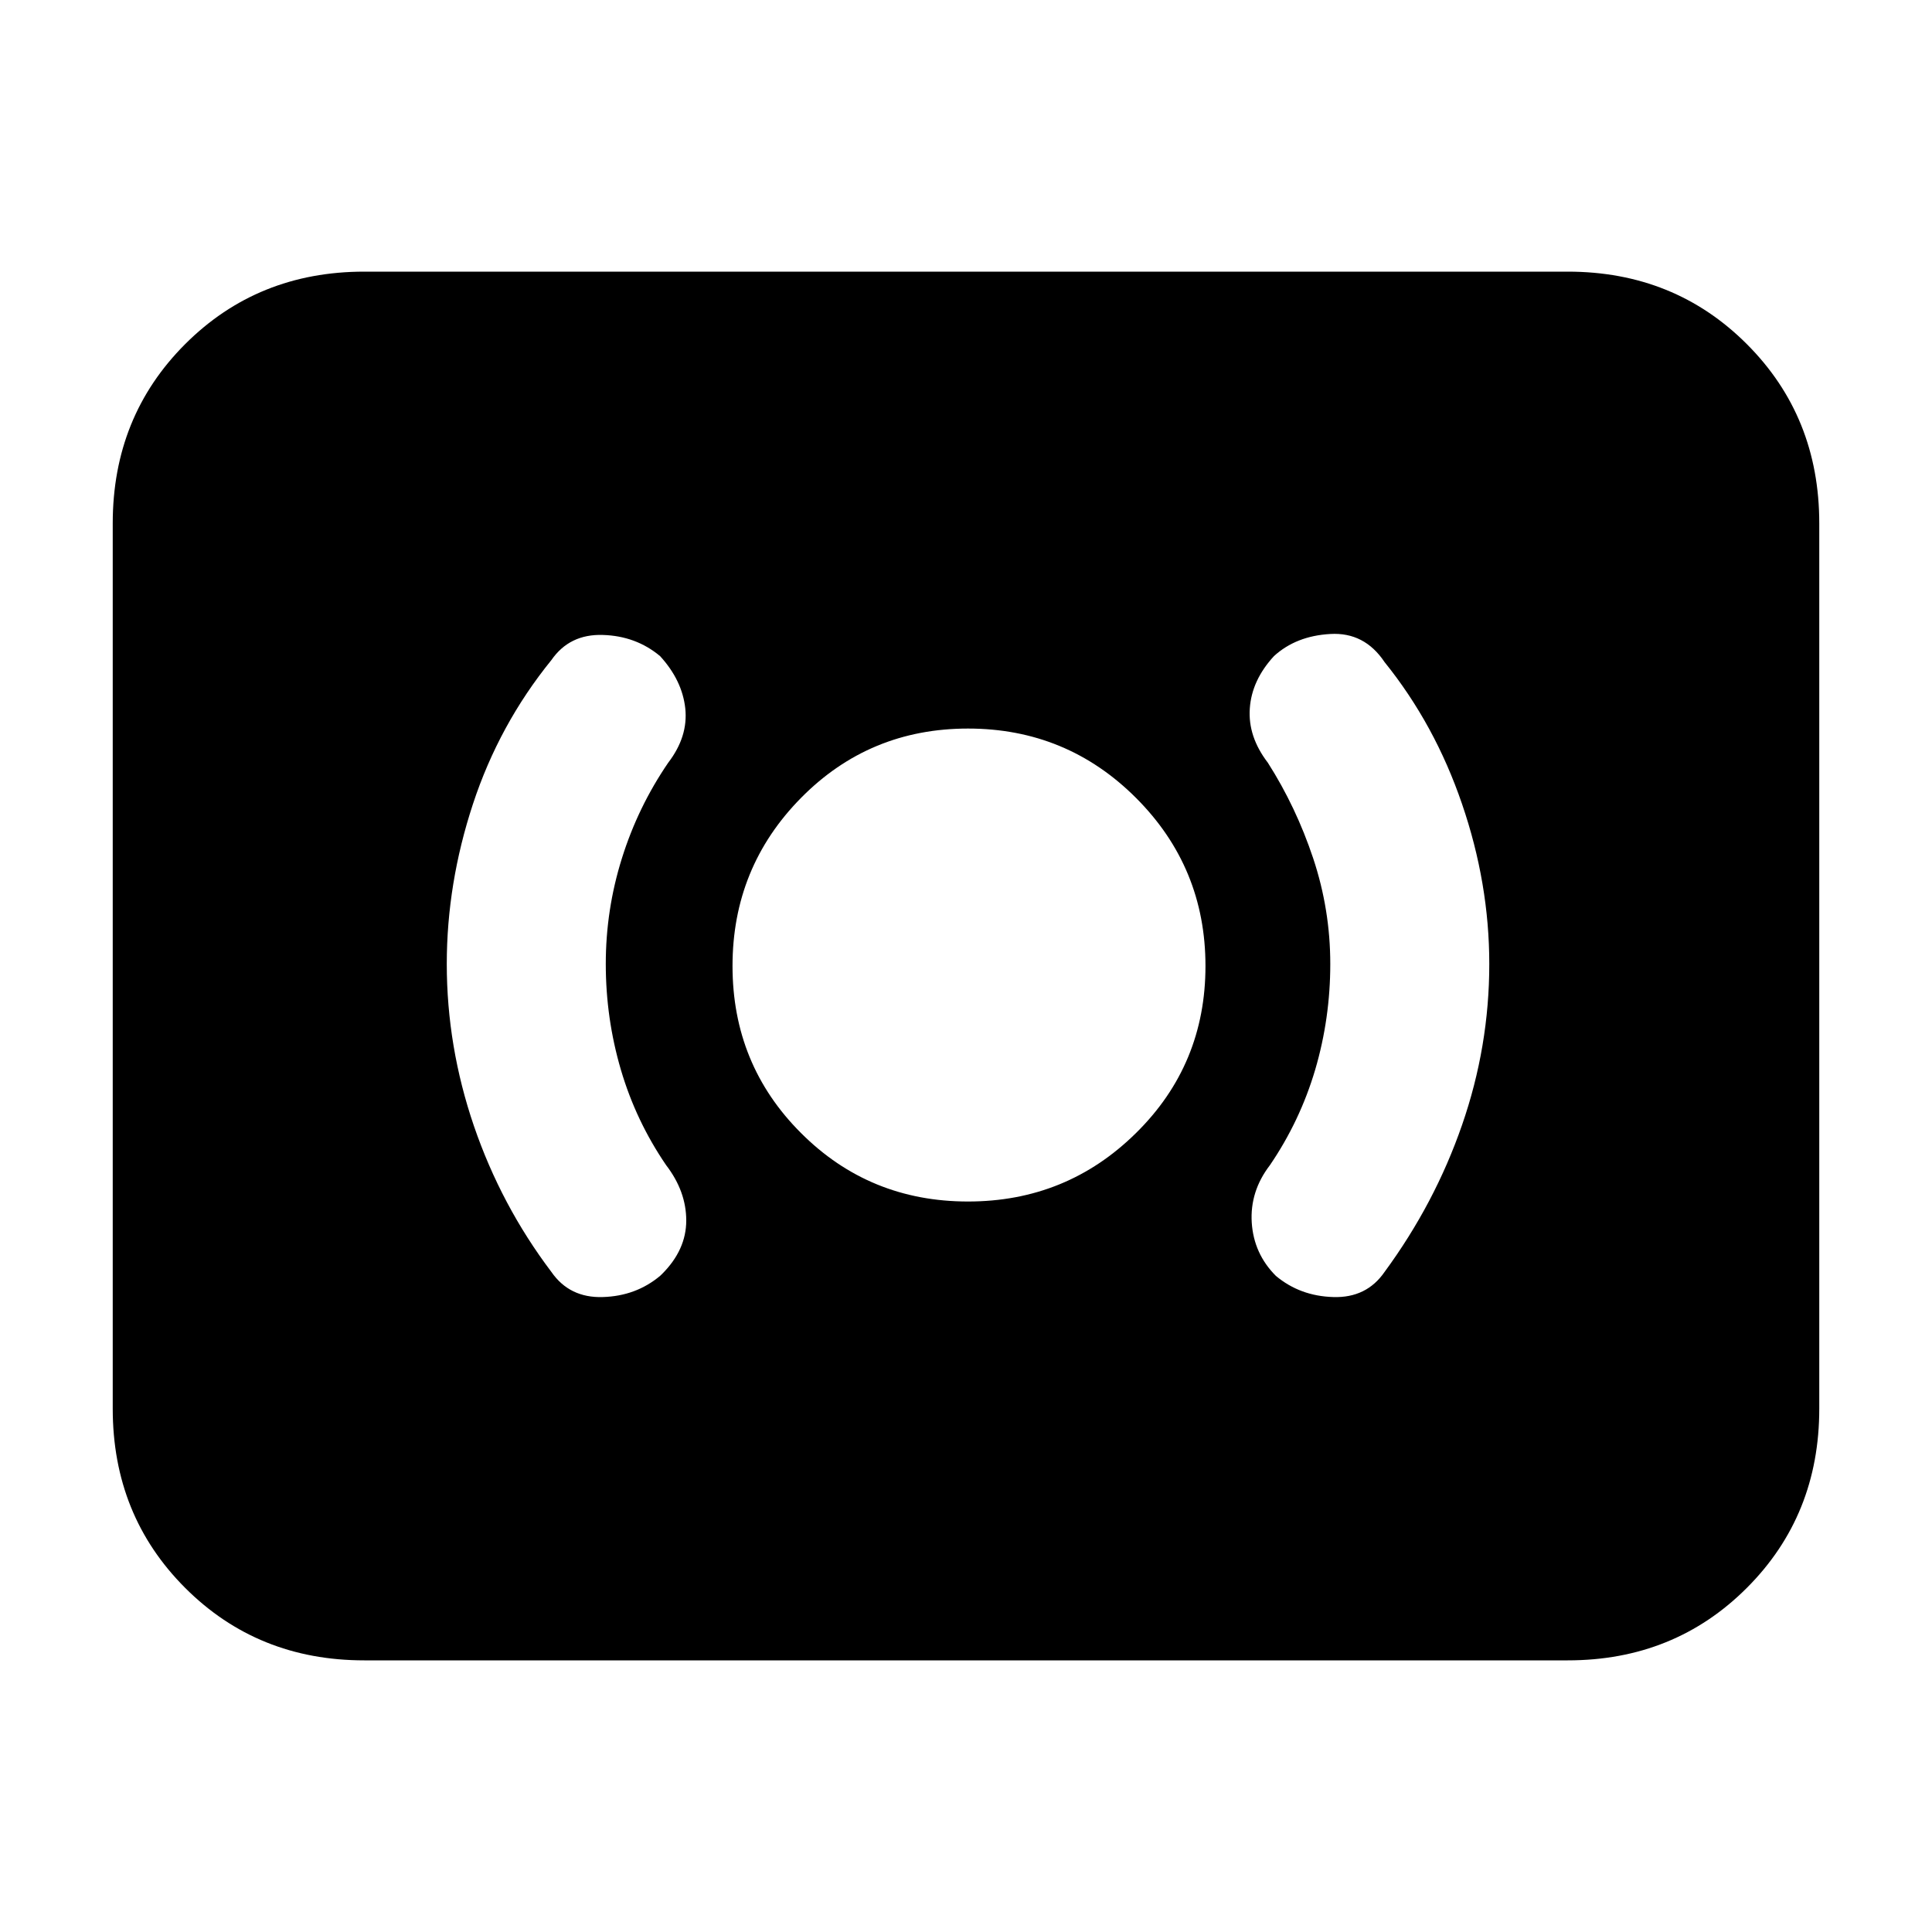 <svg xmlns="http://www.w3.org/2000/svg" height="20" width="20"><path d="M10.021 12.438Q11.042 12.438 11.76 11.729Q12.479 11.021 12.479 10Q12.479 8.979 11.76 8.26Q11.042 7.542 10.021 7.542Q9 7.542 8.292 8.26Q7.583 8.979 7.583 10Q7.583 11.021 8.292 11.729Q9 12.438 10.021 12.438ZM14.333 13.167Q14.854 12.458 15.135 11.646Q15.417 10.833 15.417 9.979Q15.417 9.146 15.135 8.323Q14.854 7.5 14.333 6.854Q14.125 6.542 13.771 6.563Q13.417 6.583 13.188 6.792Q12.958 7.042 12.938 7.333Q12.917 7.625 13.125 7.896Q13.417 8.354 13.594 8.885Q13.771 9.417 13.771 9.979Q13.771 10.542 13.615 11.073Q13.458 11.604 13.146 12.062Q12.938 12.333 12.958 12.656Q12.979 12.979 13.208 13.208Q13.458 13.417 13.802 13.427Q14.146 13.438 14.333 13.167ZM6.833 13.208 6.854 13.188Q7.104 12.938 7.104 12.635Q7.104 12.333 6.896 12.062Q6.583 11.604 6.427 11.073Q6.271 10.542 6.271 9.979Q6.271 9.417 6.438 8.885Q6.604 8.354 6.917 7.896Q7.125 7.625 7.094 7.333Q7.062 7.042 6.833 6.792Q6.583 6.583 6.24 6.573Q5.896 6.562 5.708 6.833Q5.167 7.5 4.896 8.323Q4.625 9.146 4.625 9.979Q4.625 10.833 4.906 11.656Q5.188 12.479 5.708 13.167Q5.896 13.438 6.24 13.427Q6.583 13.417 6.833 13.208ZM3.771 17.188Q2.667 17.188 1.917 16.438Q1.167 15.688 1.167 14.583V5.417Q1.167 4.312 1.917 3.562Q2.667 2.812 3.771 2.812H16.229Q17.333 2.812 18.083 3.562Q18.833 4.312 18.833 5.417V14.583Q18.833 15.688 18.083 16.438Q17.333 17.188 16.229 17.188Z"/></svg>